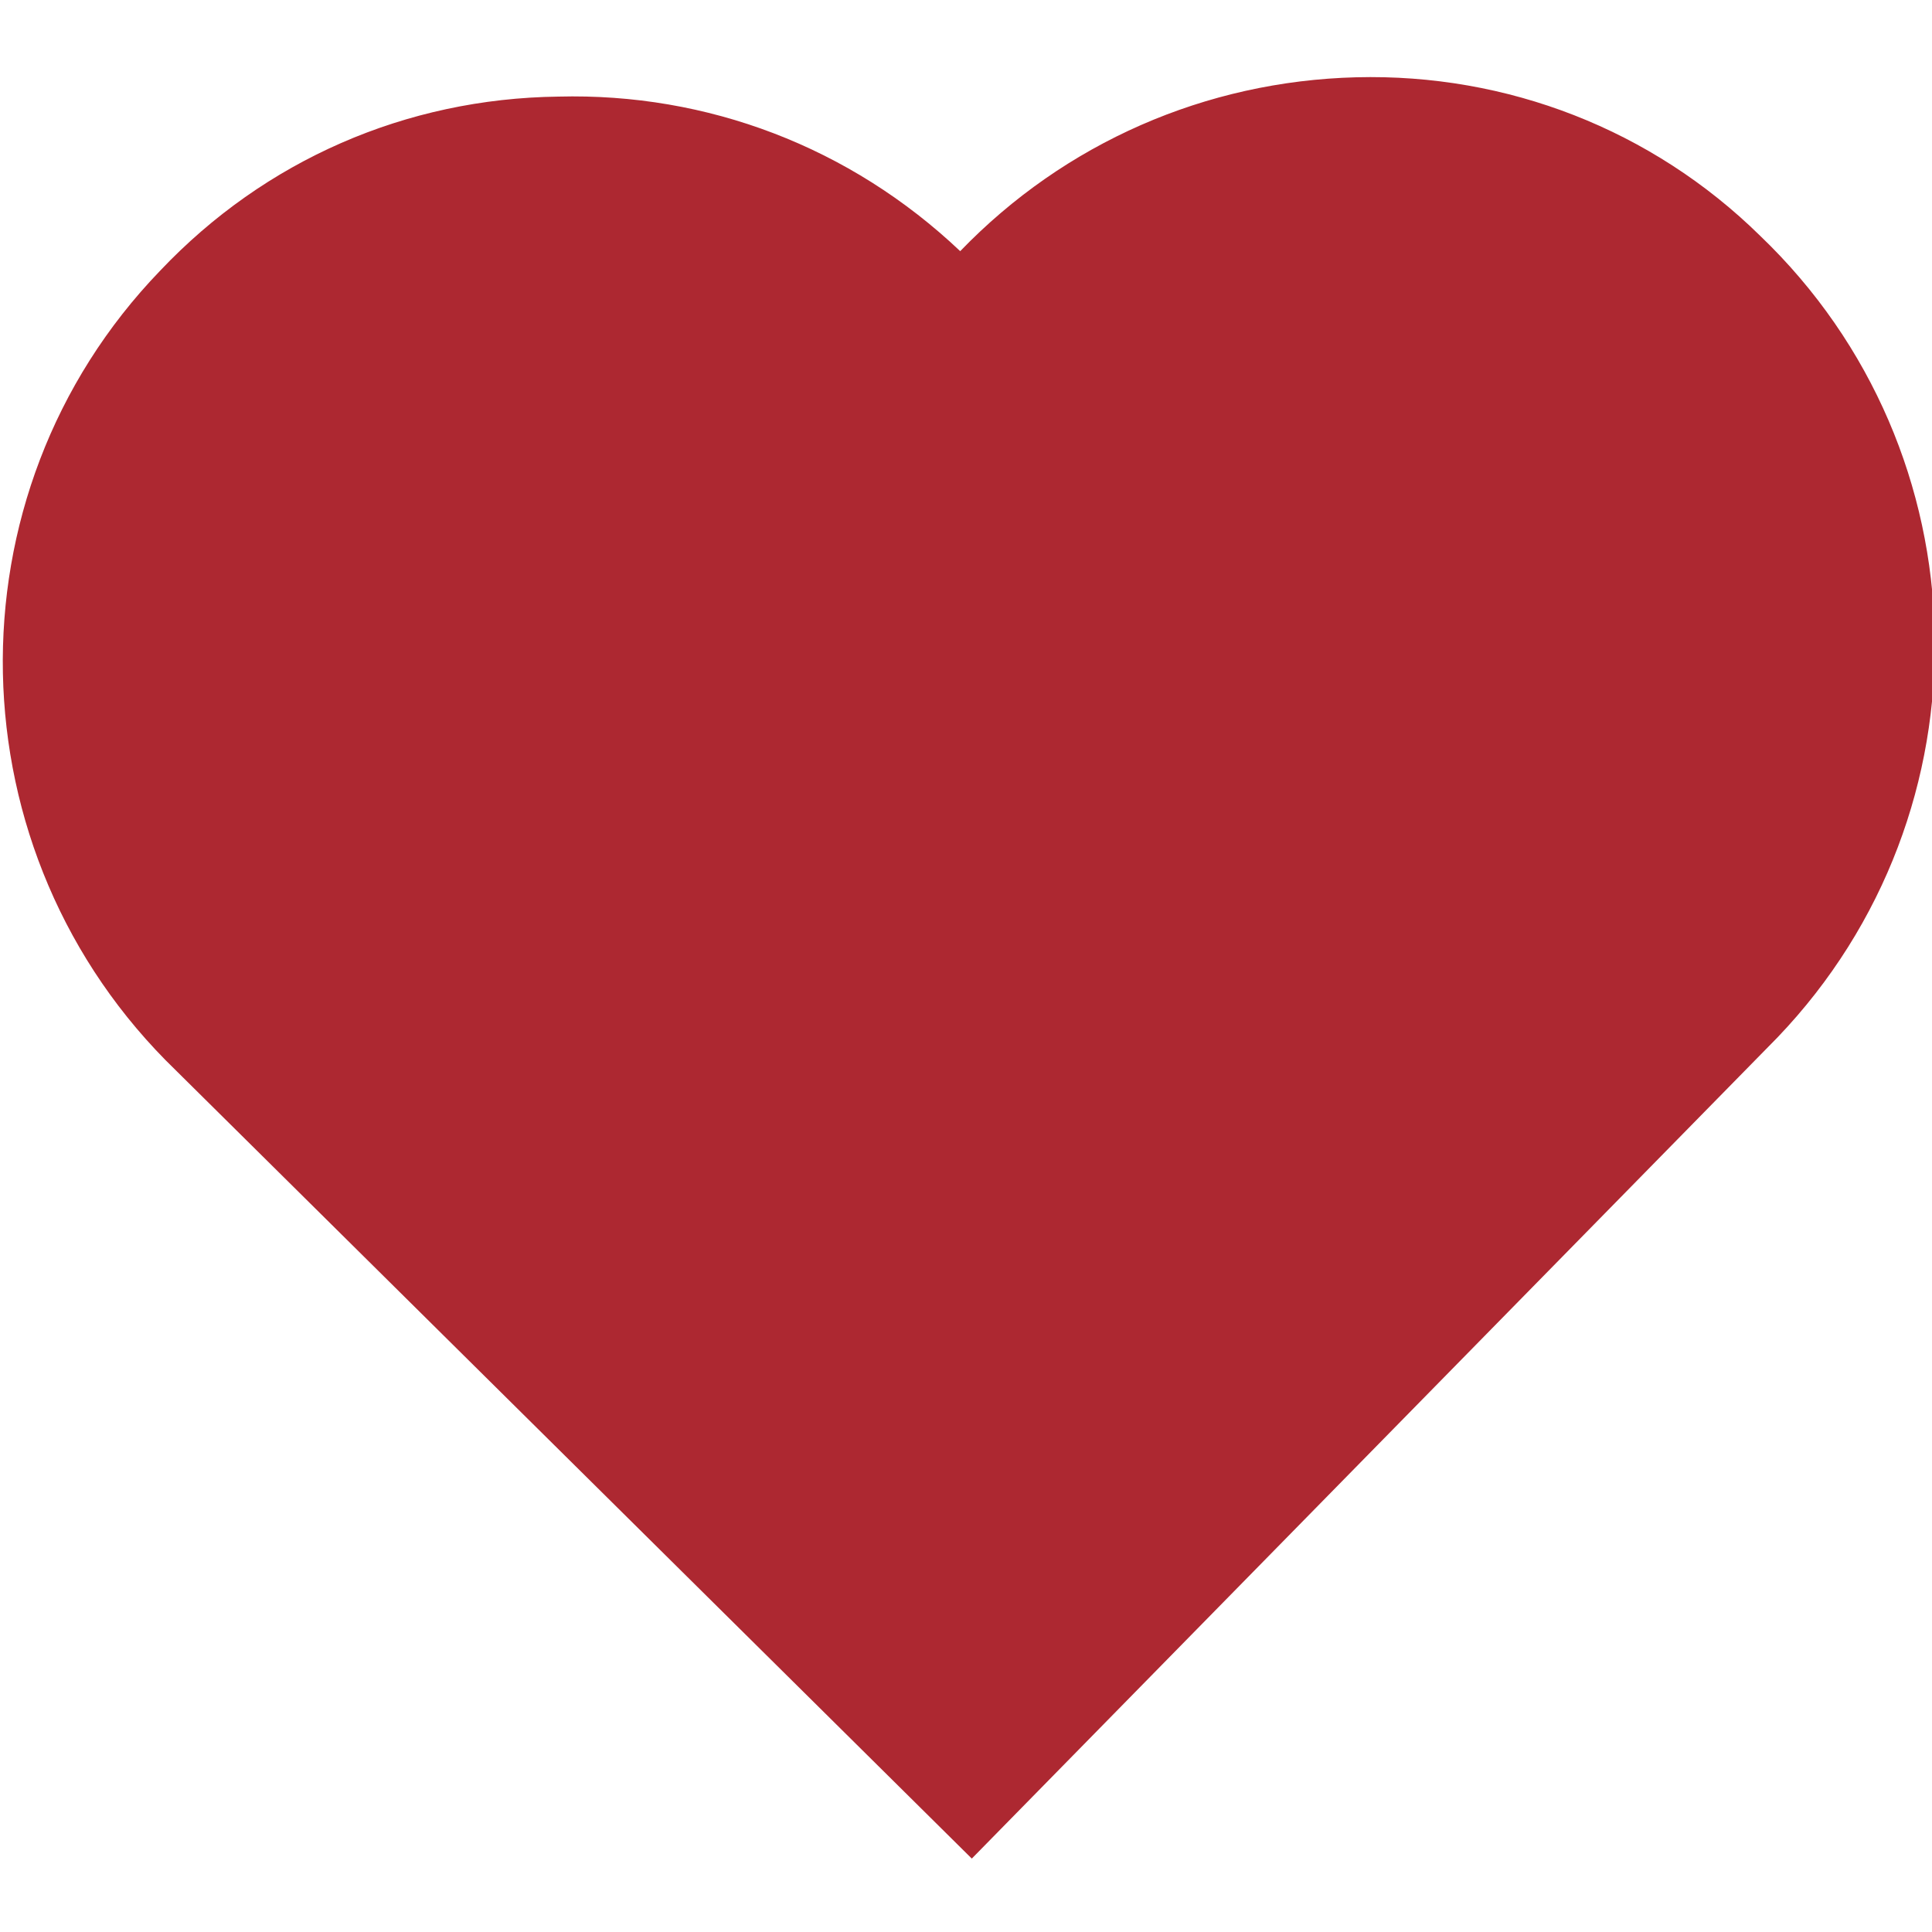 <?xml version="1.0" encoding="utf-8"?>
<!-- Generator: Adobe Illustrator 27.8.1, SVG Export Plug-In . SVG Version: 6.00 Build 0)  -->
<svg version="1.1" id="Layer_1" xmlns="http://www.w3.org/2000/svg" xmlns:xlink="http://www.w3.org/1999/xlink" x="0px" y="0px"
	 viewBox="0 0 100 100" style="enable-background:new 0 0 100 100;" xml:space="preserve">
<style type="text/css">
	.st0{fill:#AD2831;}
</style>
<g>
	<path class="st0" d="M50.3,96.2L9.1,55.4C-2.5,44.2-2.9,25.6,8.3,14c5.4-5.7,12.7-8.9,20.6-9C36.6,4.8,44,7.6,49.7,13
		c5.4-5.6,12.7-8.8,20.5-9c7.8-0.2,15.3,2.7,20.9,8.2C102.8,23.4,103.2,42,92,53.7L50.3,96.2z"/>
</g>
</svg>
